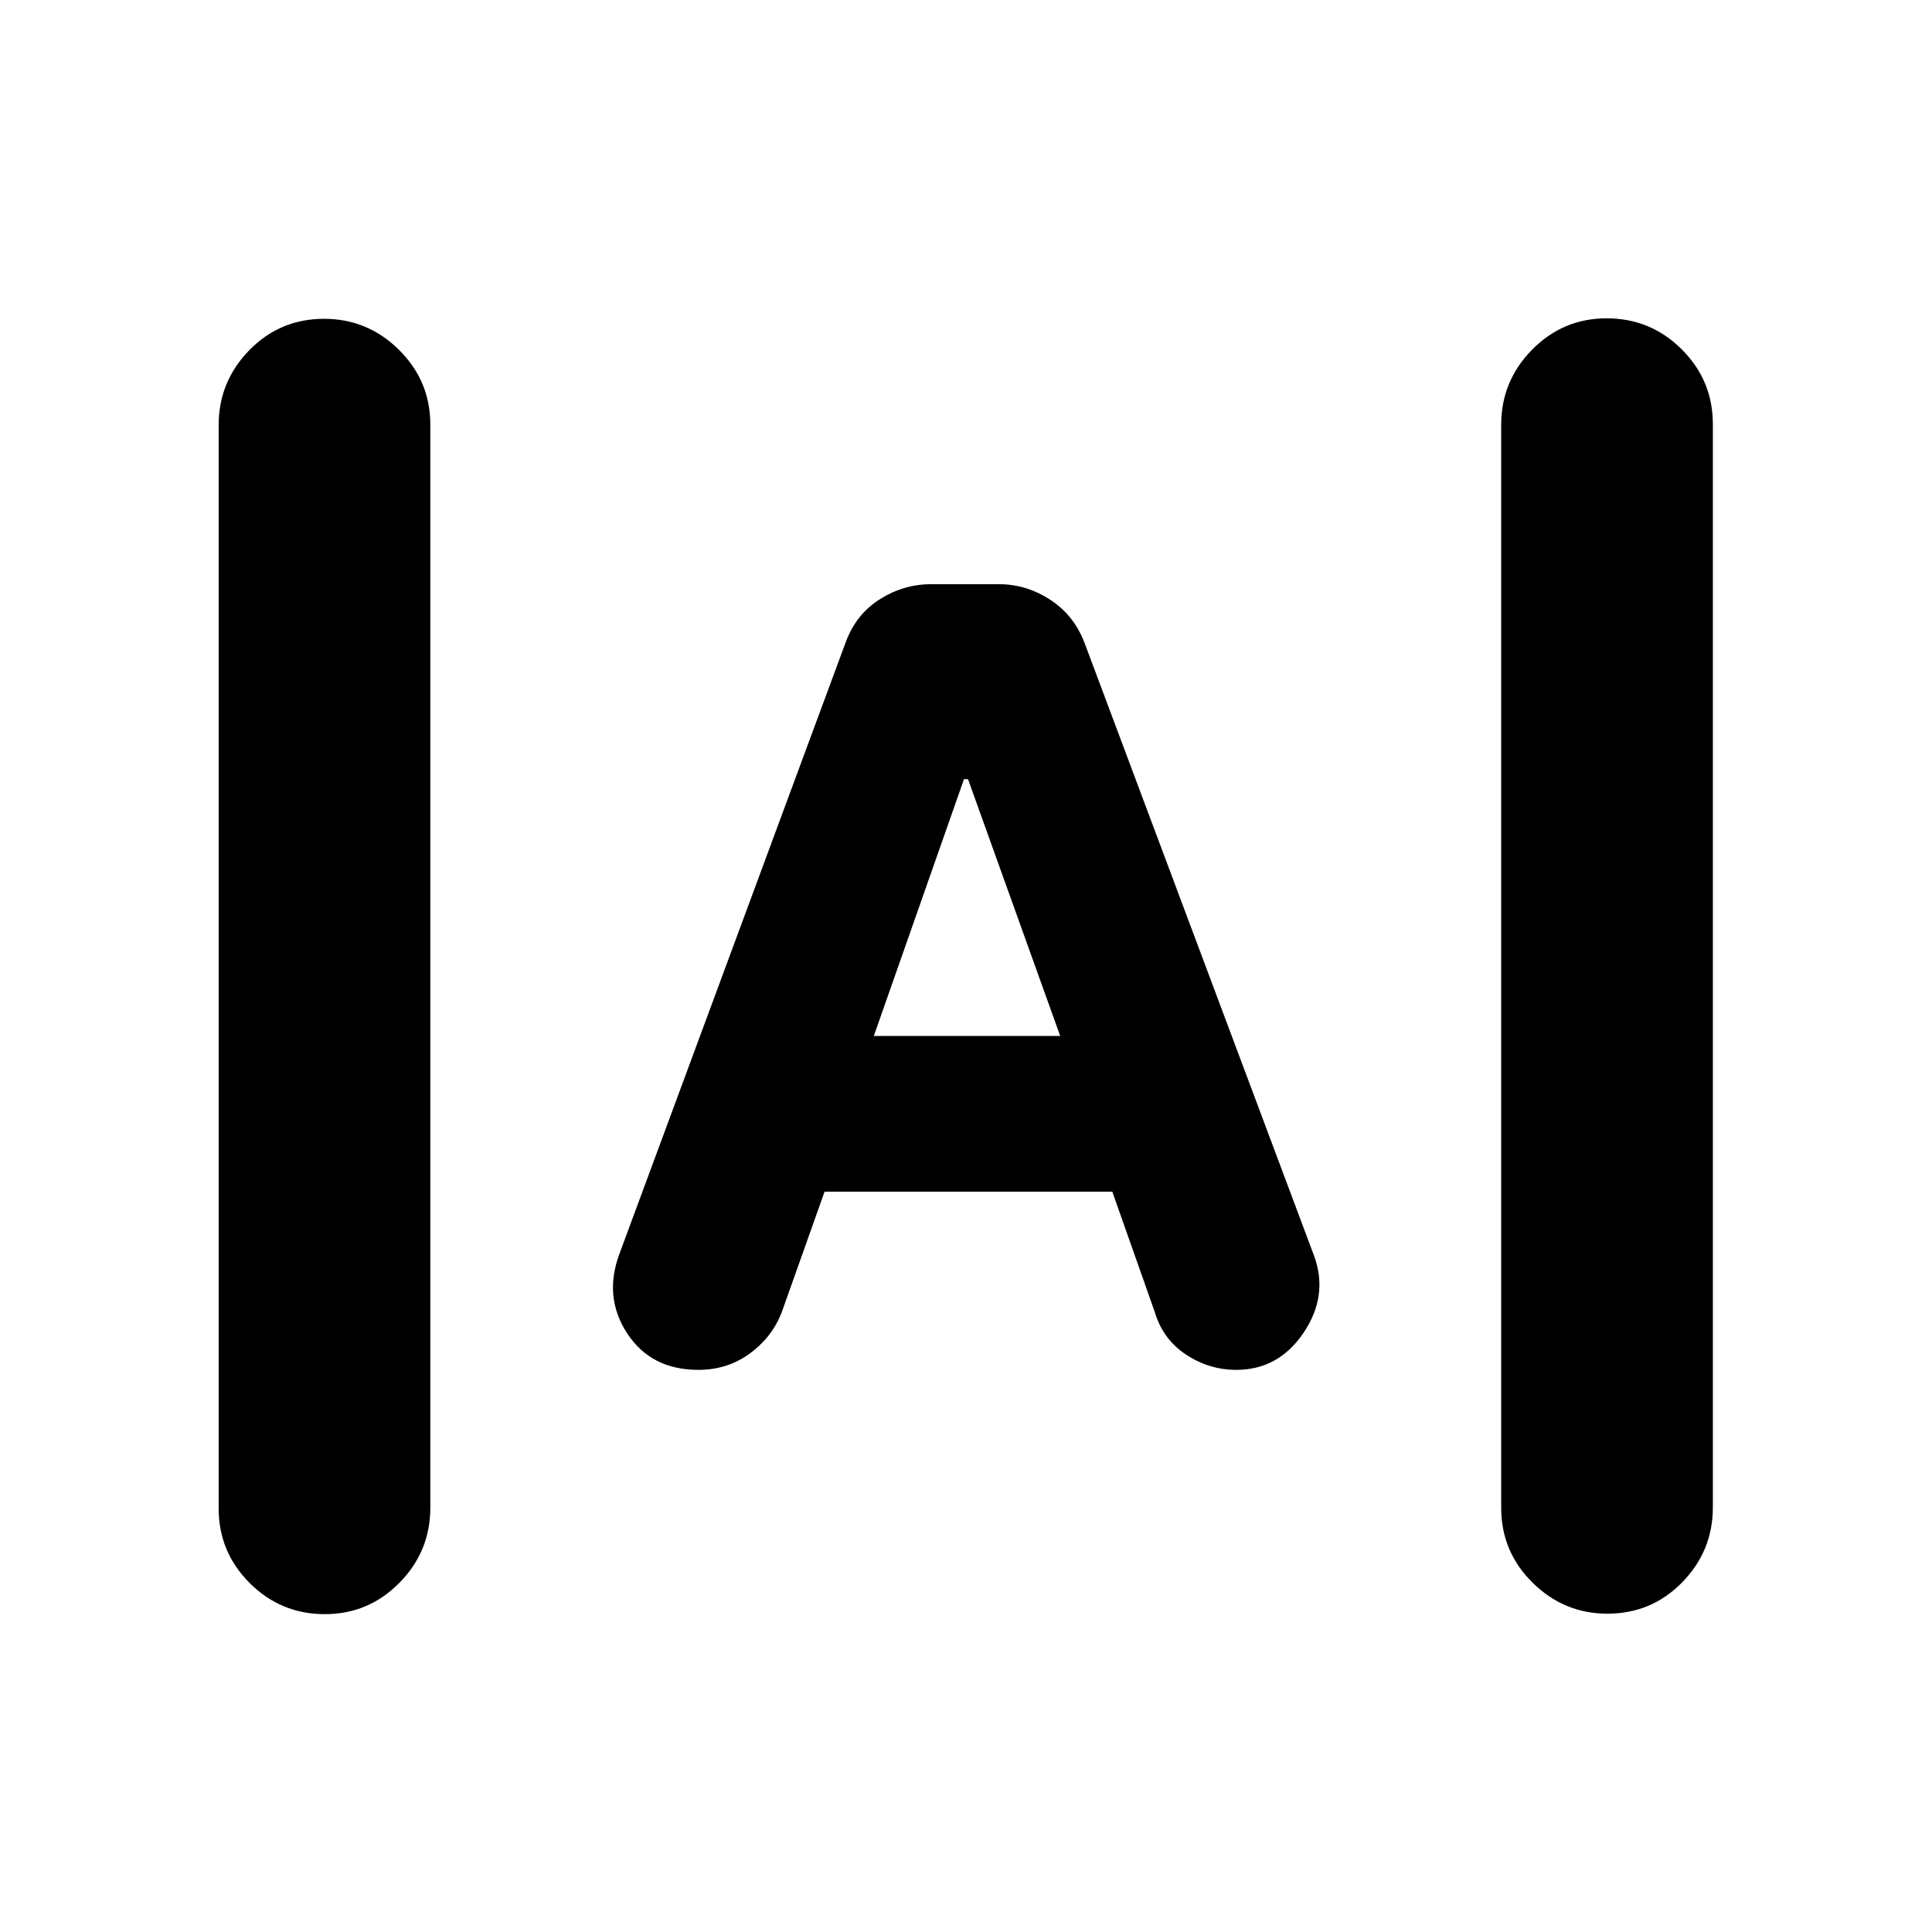 <svg xmlns="http://www.w3.org/2000/svg" height="20" viewBox="0 -960 960 960" width="20"><path d="M161.45-157.935q-21.885 0-37.341-15.42-15.457-15.421-15.457-37.147v-538.206q0-21.727 15.246-37.303 15.246-15.576 37.131-15.576 21.645 0 37.221 15.42 15.576 15.421 15.576 37.148v538.206q0 21.726-15.365 37.302-15.366 15.576-37.011 15.576Zm637.282-.239q-21.645 0-37.221-15.42-15.576-15.421-15.576-37.147v-538.206q0-21.727 15.365-37.303 15.366-15.576 37.011-15.576 21.885 0 37.341 15.42 15.457 15.421 15.457 37.147v538.206q0 21.727-15.246 37.303-15.246 15.576-37.131 15.576ZM347-279.326q-23.478 0-35.337-18.098-11.859-18.098-3.859-39.576l112.437-303.9q5.085-13.861 16.944-21.339 11.858-7.478 25.42-7.478h33.79q13.562 0 25.42 7.705 11.859 7.706 17.098 21.49L652.957-336q7.239 19.717-5.192 38.196-12.431 18.478-33.462 18.478-13.542 0-25.02-7.62-11.479-7.619-15.479-21.097l-21.103-59.805H409.717l-21.521 60.565q-5 12.24-15.979 20.098-10.978 7.859-25.217 7.859Zm87.196-165.913h92.608L481-572.848h-2l-44.804 127.609Z"/></svg>